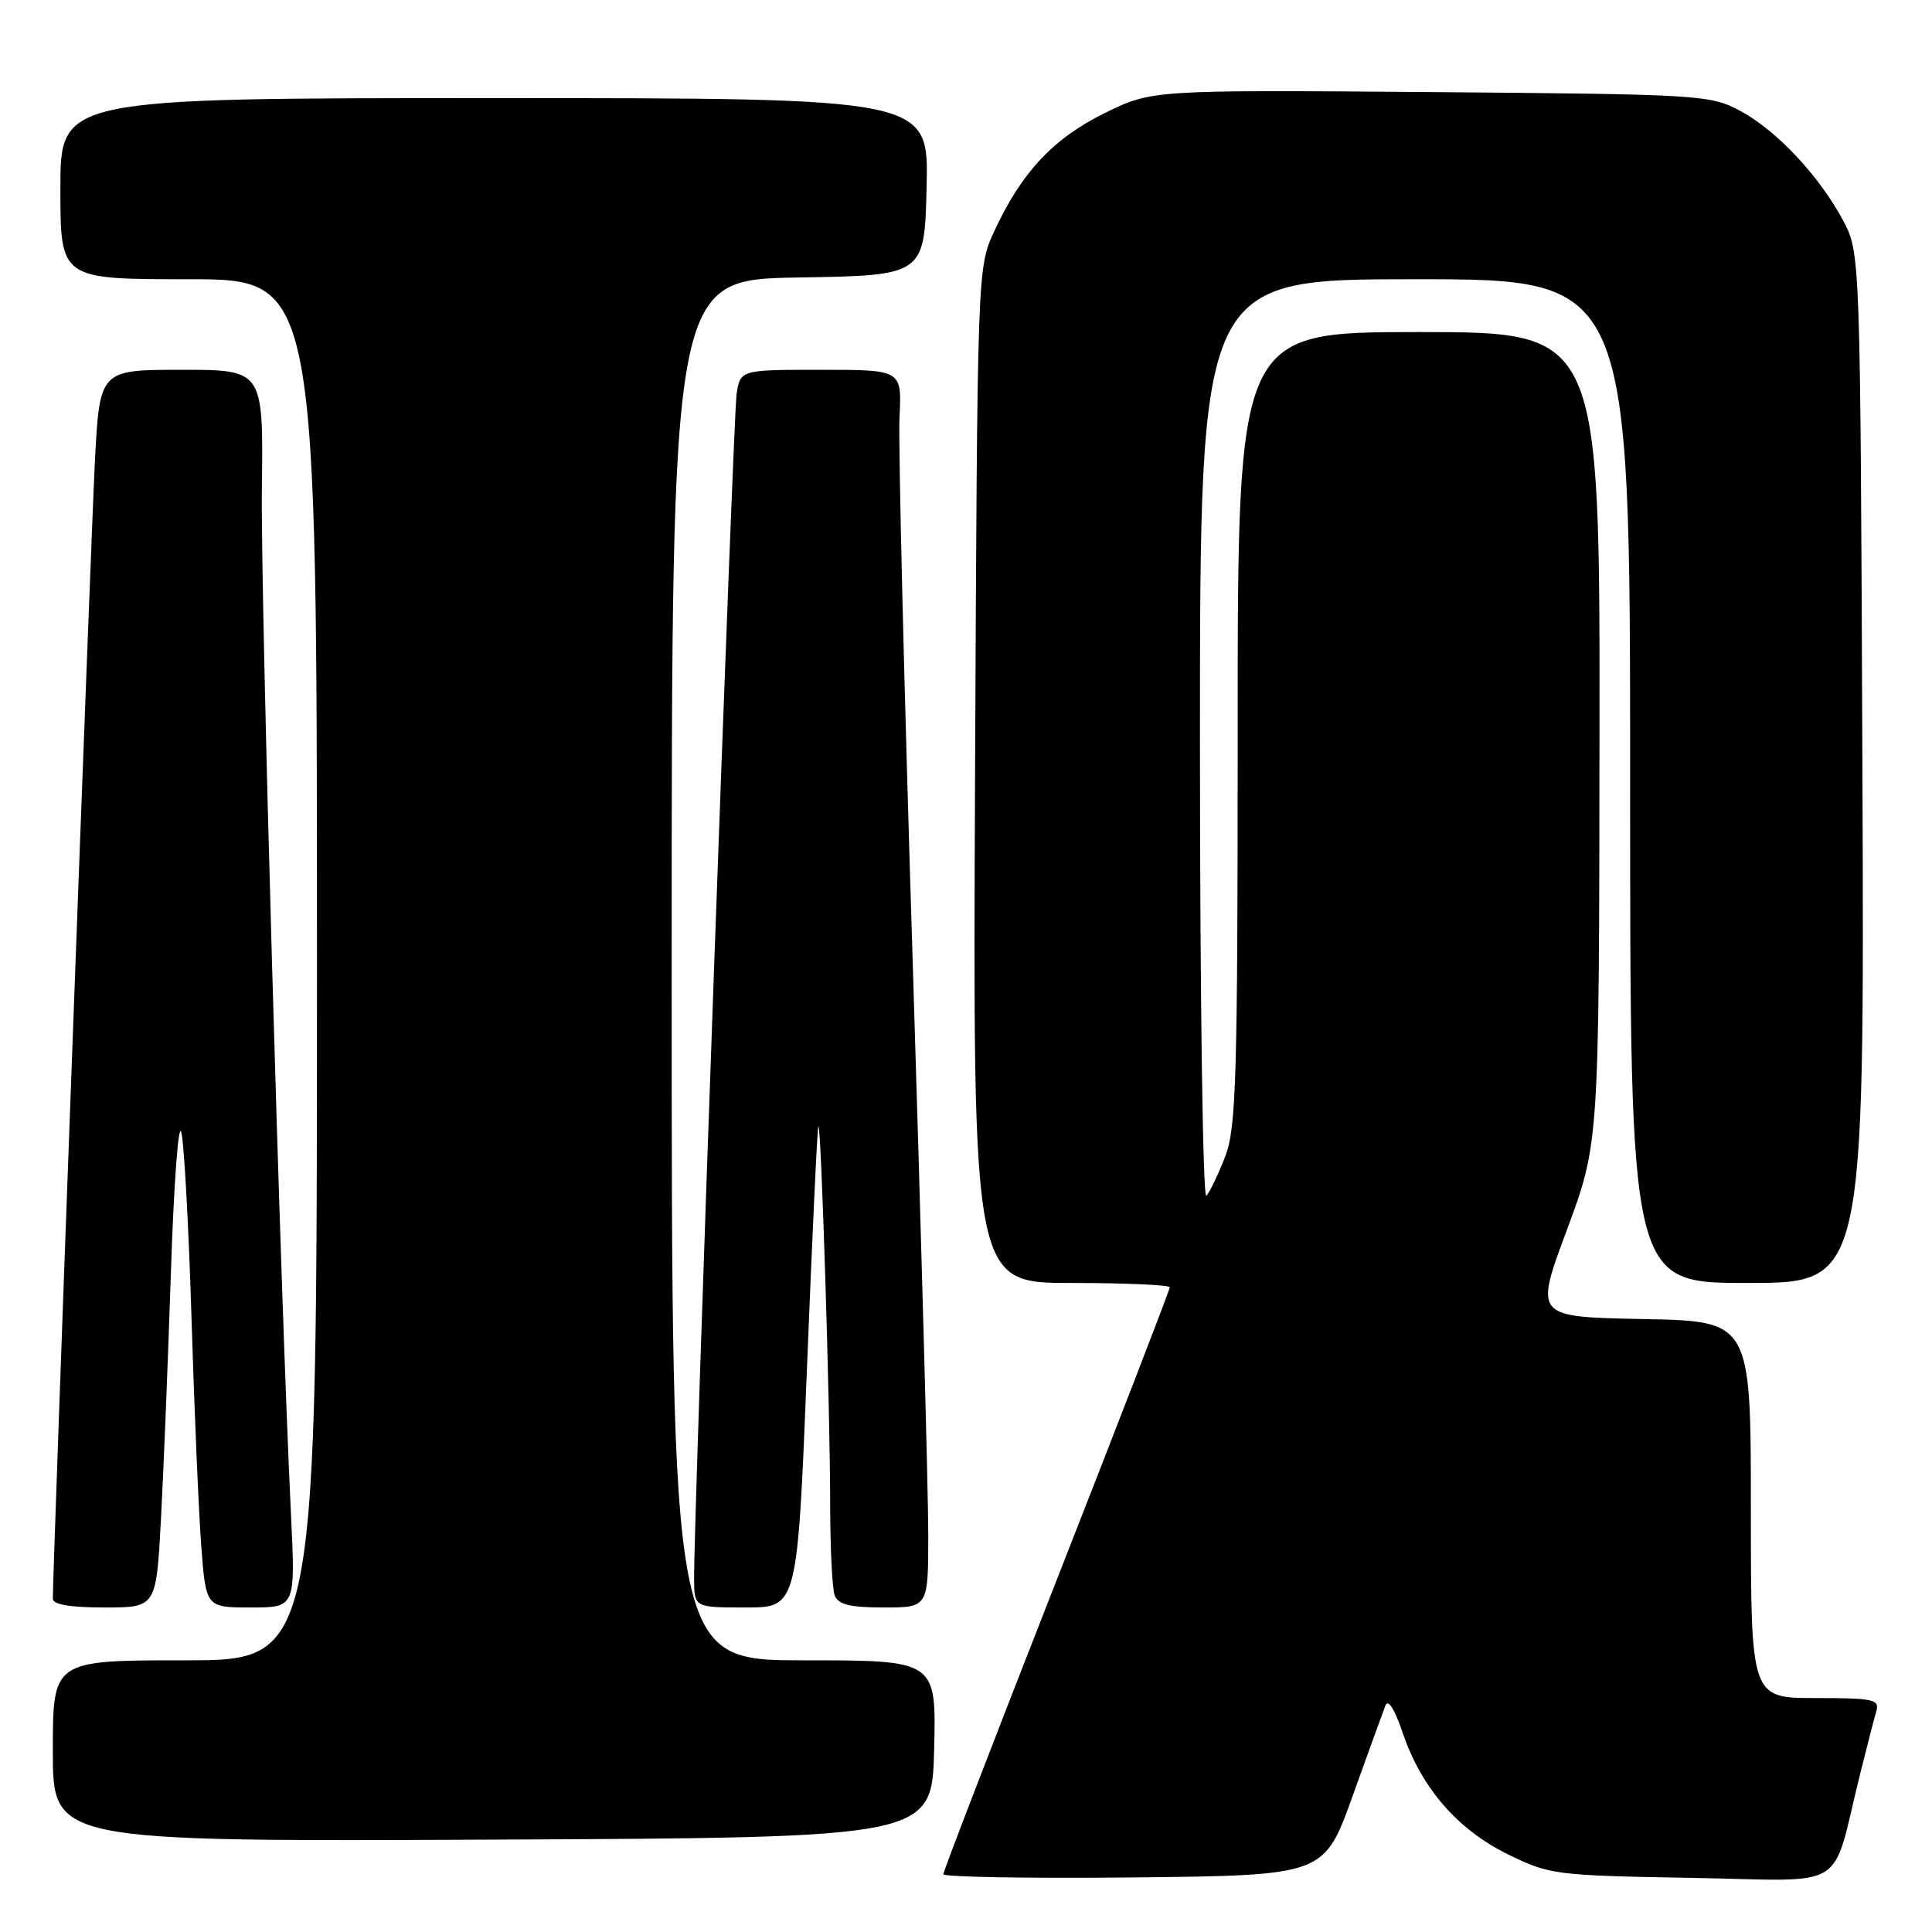 <?xml version="1.0" encoding="UTF-8" standalone="no"?>
<!DOCTYPE svg PUBLIC "-//W3C//DTD SVG 1.1//EN" "http://www.w3.org/Graphics/SVG/1.1/DTD/svg11.dtd" >
<svg xmlns="http://www.w3.org/2000/svg" xmlns:xlink="http://www.w3.org/1999/xlink" version="1.1" viewBox="0 0 256 256">
 <g >
 <path fill="currentColor"
d=" M 179.22 238.00 C 181.30 232.22 183.25 226.82 183.57 226.00 C 183.92 225.07 184.80 226.45 185.86 229.60 C 188.34 236.90 193.10 242.41 199.79 245.70 C 205.33 248.42 206.06 248.51 224.19 248.83 C 245.31 249.20 242.54 250.91 246.49 235.00 C 247.38 231.43 248.34 227.71 248.62 226.75 C 249.08 225.18 248.26 225.00 240.57 225.00 C 232.00 225.00 232.00 225.00 232.00 200.03 C 232.00 175.05 232.00 175.05 217.66 174.78 C 203.33 174.50 203.33 174.50 207.61 163.00 C 211.89 151.50 211.89 151.50 211.94 97.75 C 212.00 44.00 212.00 44.00 188.00 44.00 C 164.00 44.00 164.00 44.00 164.00 96.48 C 164.00 142.86 163.81 149.46 162.35 153.23 C 161.44 155.58 160.32 157.93 159.85 158.45 C 159.38 158.97 159.00 131.86 159.00 98.20 C 159.00 37.00 159.00 37.00 187.50 37.00 C 216.00 37.00 216.00 37.00 216.00 103.50 C 216.00 170.00 216.00 170.00 231.53 170.00 C 247.05 170.00 247.05 170.00 246.78 101.75 C 246.50 33.50 246.50 33.50 244.21 29.20 C 241.03 23.26 235.40 17.27 230.57 14.68 C 226.63 12.57 225.30 12.49 189.57 12.20 C 152.63 11.91 152.63 11.91 146.37 14.99 C 139.55 18.35 135.33 22.86 131.73 30.67 C 129.50 35.49 129.50 35.62 129.20 102.75 C 128.90 170.00 128.90 170.00 141.95 170.00 C 149.13 170.00 155.00 170.26 155.00 170.58 C 155.00 170.90 148.25 188.37 140.00 209.40 C 131.75 230.43 125.00 247.95 125.00 248.34 C 125.00 248.72 136.35 248.91 150.22 248.77 C 175.45 248.50 175.45 248.50 179.22 238.00 Z  M 123.78 231.75 C 124.06 220.00 124.06 220.00 106.53 220.00 C 89.00 220.00 89.00 220.00 89.00 128.52 C 89.00 37.05 89.00 37.05 105.75 36.77 C 122.50 36.50 122.50 36.50 122.78 24.75 C 123.06 13.00 123.06 13.00 65.53 13.00 C 8.00 13.00 8.00 13.00 8.00 25.00 C 8.00 37.00 8.00 37.00 25.00 37.00 C 42.00 37.00 42.00 37.00 42.00 128.50 C 42.00 220.00 42.00 220.00 24.50 220.00 C 7.00 220.00 7.00 220.00 7.00 232.01 C 7.00 244.02 7.00 244.02 65.25 243.76 C 123.50 243.50 123.50 243.50 123.78 231.75 Z  M 21.33 201.25 C 21.68 194.79 22.27 180.05 22.65 168.50 C 23.03 156.95 23.64 148.62 24.02 150.00 C 24.39 151.38 25.00 162.40 25.37 174.50 C 25.74 186.60 26.32 200.21 26.66 204.75 C 27.28 213.00 27.28 213.00 33.21 213.00 C 39.15 213.00 39.15 213.00 38.56 200.75 C 37.14 171.56 34.52 79.15 34.70 64.75 C 34.90 49.00 34.90 49.00 24.05 49.00 C 13.20 49.00 13.20 49.00 12.57 61.25 C 12.05 71.26 7.00 207.85 7.00 211.83 C 7.00 212.61 9.28 213.00 13.85 213.00 C 20.70 213.00 20.70 213.00 21.33 201.25 Z  M 106.93 181.25 C 107.62 163.79 108.30 149.38 108.44 149.24 C 108.81 148.85 110.00 186.82 110.00 199.08 C 110.00 205.00 110.27 210.55 110.61 211.42 C 111.07 212.61 112.66 213.00 117.11 213.00 C 123.00 213.00 123.00 213.00 123.00 203.26 C 123.00 197.90 122.07 163.81 120.94 127.51 C 119.80 91.20 119.01 58.69 119.19 55.25 C 119.50 49.00 119.50 49.00 108.80 49.00 C 98.09 49.00 98.09 49.00 97.60 52.25 C 97.15 55.30 91.92 201.14 91.97 209.25 C 92.00 213.00 92.00 213.00 98.83 213.00 C 105.66 213.00 105.66 213.00 106.93 181.25 Z "/>
</g>
</svg>